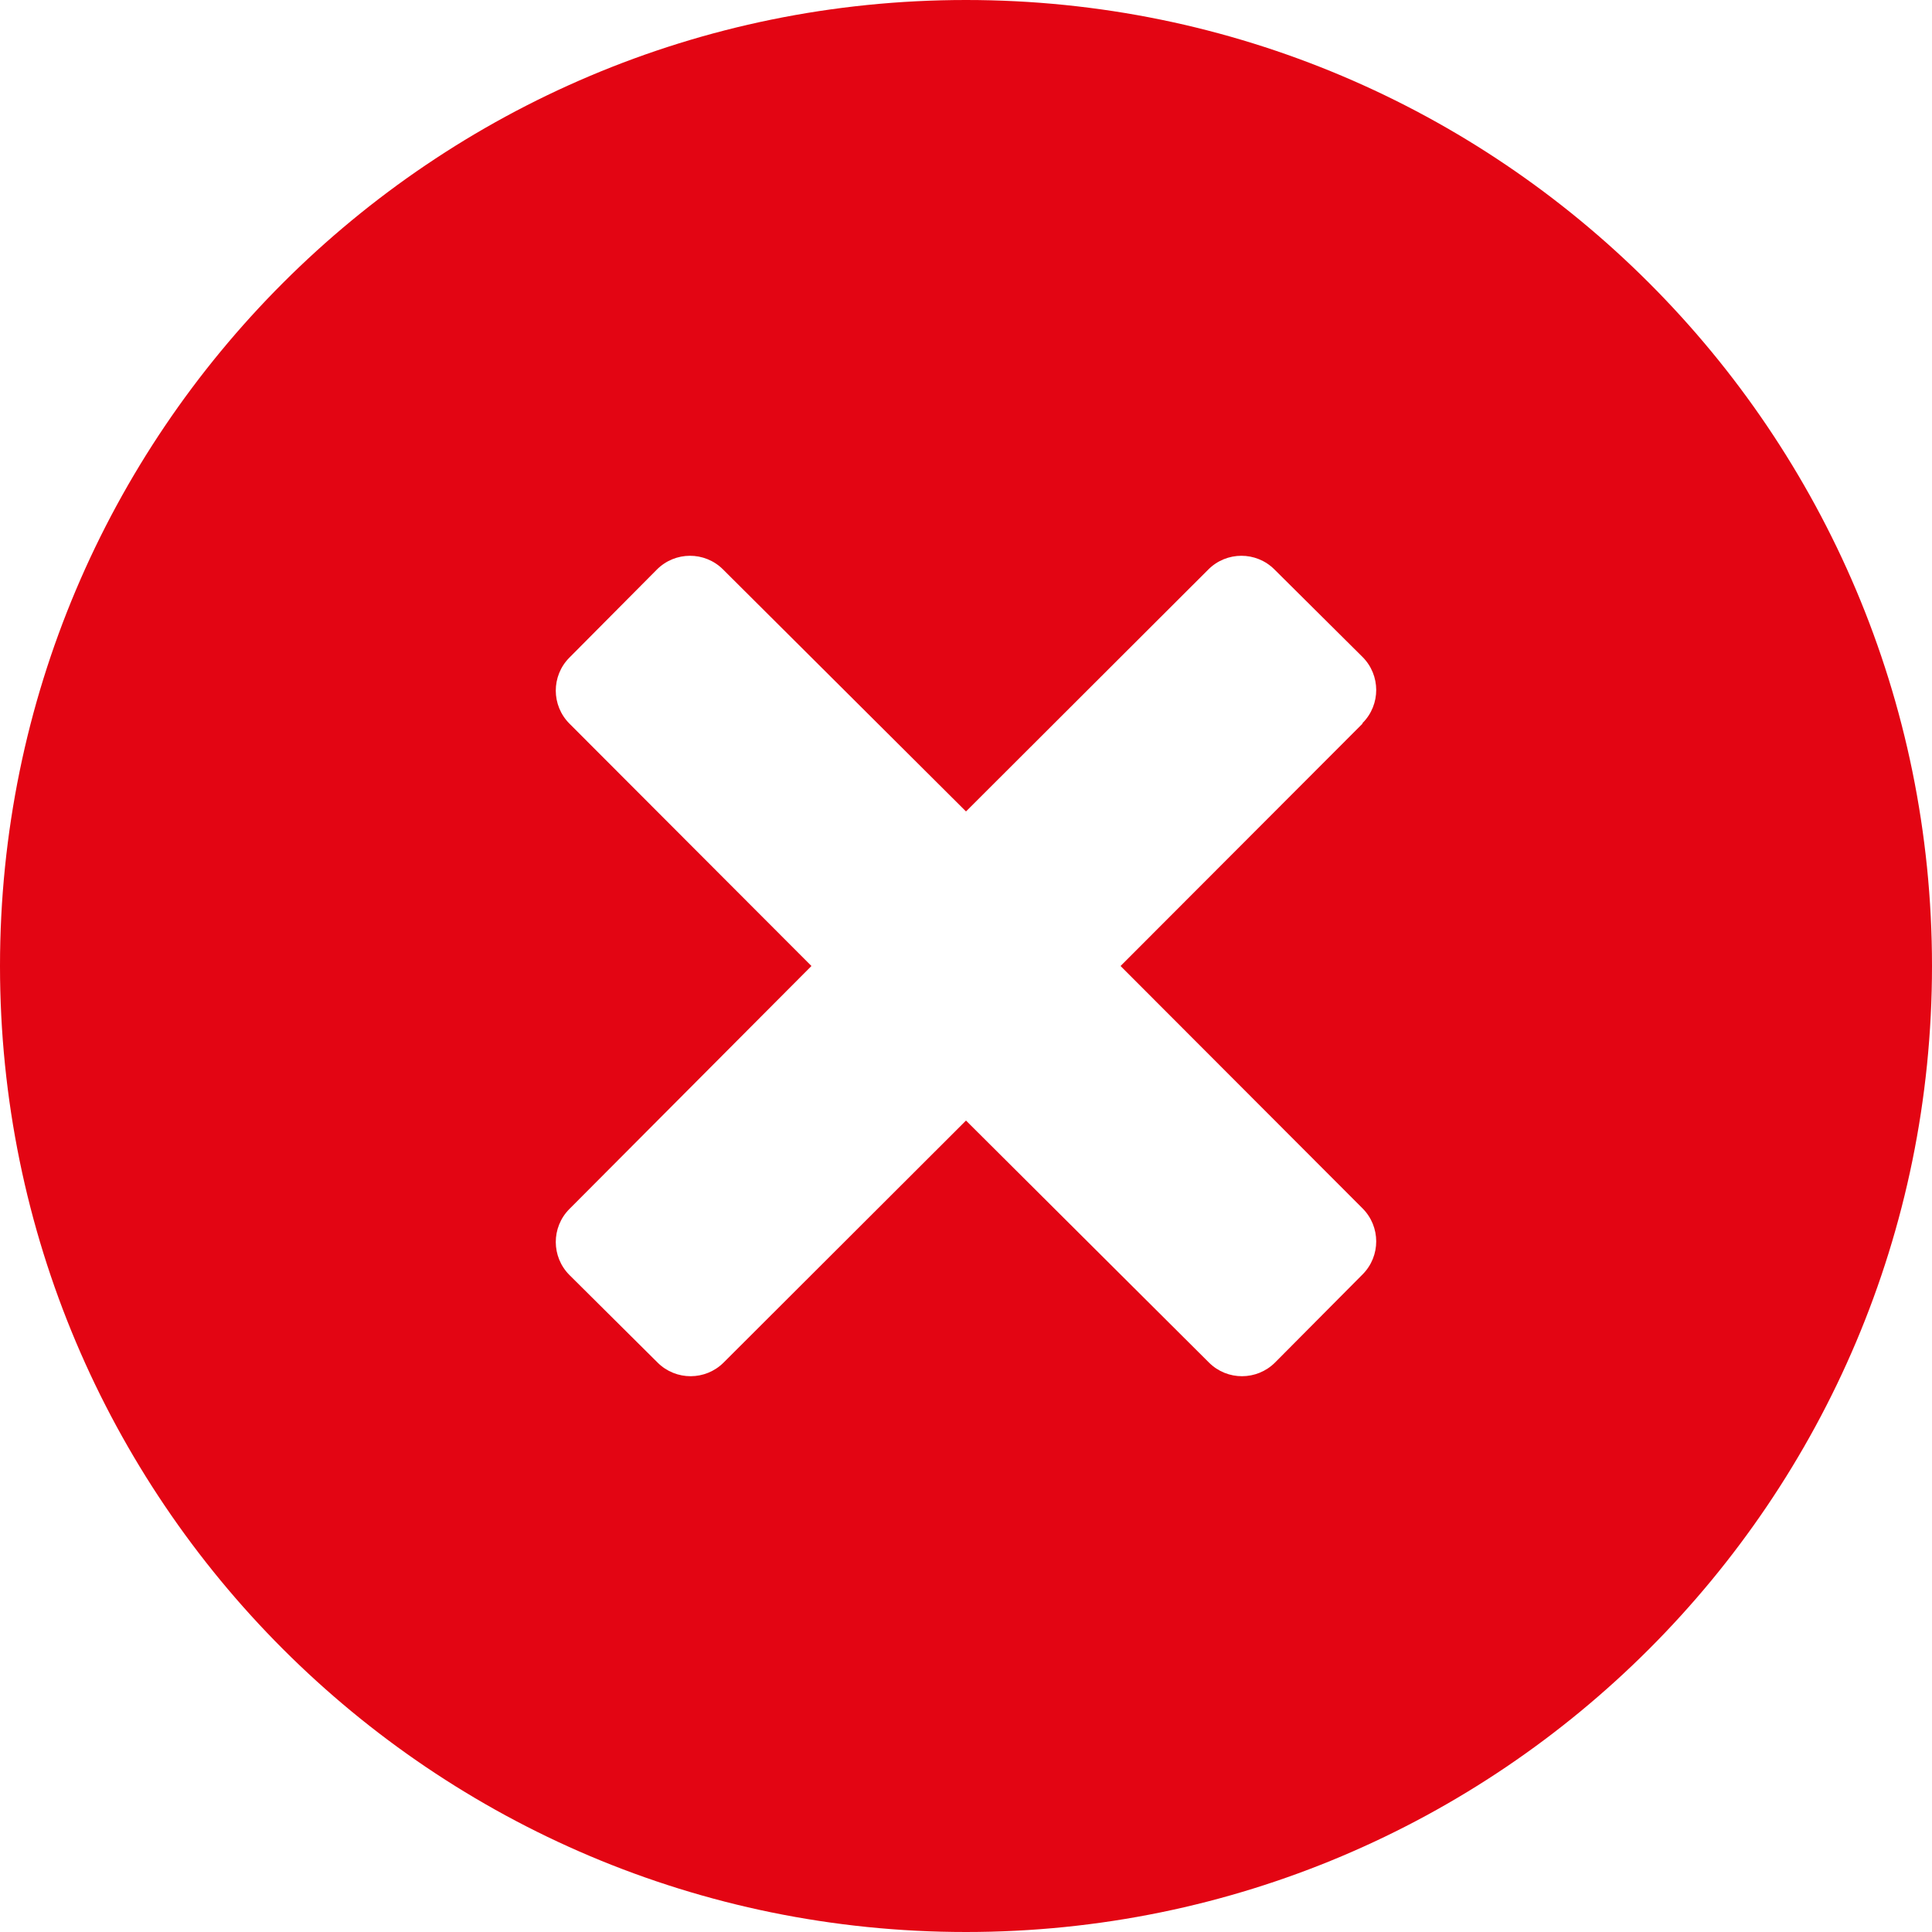<?xml version="1.0" encoding="utf-8"?>
<!-- Generator: Adobe Illustrator 27.5.0, SVG Export Plug-In . SVG Version: 6.00 Build 0)  -->
<svg version="1.1" id="Ebene_1" xmlns="http://www.w3.org/2000/svg" xmlns:xlink="http://www.w3.org/1999/xlink" x="0px" y="0px"
	 width="100px" height="100px" viewBox="0 0 100 100" enable-background="new 0 0 100 100" xml:space="preserve">
<path fill="#E30513" d="M50,0C22.386,0,0,22.386,0,50c0,27.614,22.386,50,50,50s50-22.386,50-50C100,22.386,77.614,0,50,0z
	 M70.52,62.54c0.947,0.943,0.951,2.475,0.008,3.422c-0.003,0.003-0.005,0.005-0.008,0.008L66,70.52
	c-0.943,0.947-2.475,0.951-3.422,0.008c-0.003-0.003-0.005-0.005-0.008-0.008L50,58L37.46,70.52
	c-0.943,0.947-2.475,0.951-3.422,0.008c-0.003-0.003-0.005-0.005-0.008-0.008L29.48,66c-0.947-0.943-0.951-2.475-0.008-3.422
	c0.003-0.003,0.005-0.005,0.008-0.008L42,50L29.48,37.46c-0.947-0.943-0.951-2.475-0.008-3.422c0.003-0.003,0.005-0.005,0.008-0.008
	L34,29.48c0.943-0.947,2.475-0.951,3.422-0.008c0.003,0.003,0.005,0.005,0.008,0.008L50,42l12.54-12.52
	c0.943-0.947,2.475-0.951,3.422-0.008c0.003,0.003,0.005,0.005,0.008,0.008L70.52,34c0.947,0.943,0.951,2.475,0.008,3.422
	c-0.003,0.003-0.005,0.005-0.008,0.008v0.03L58,50L70.52,62.54z"/>
</svg>
